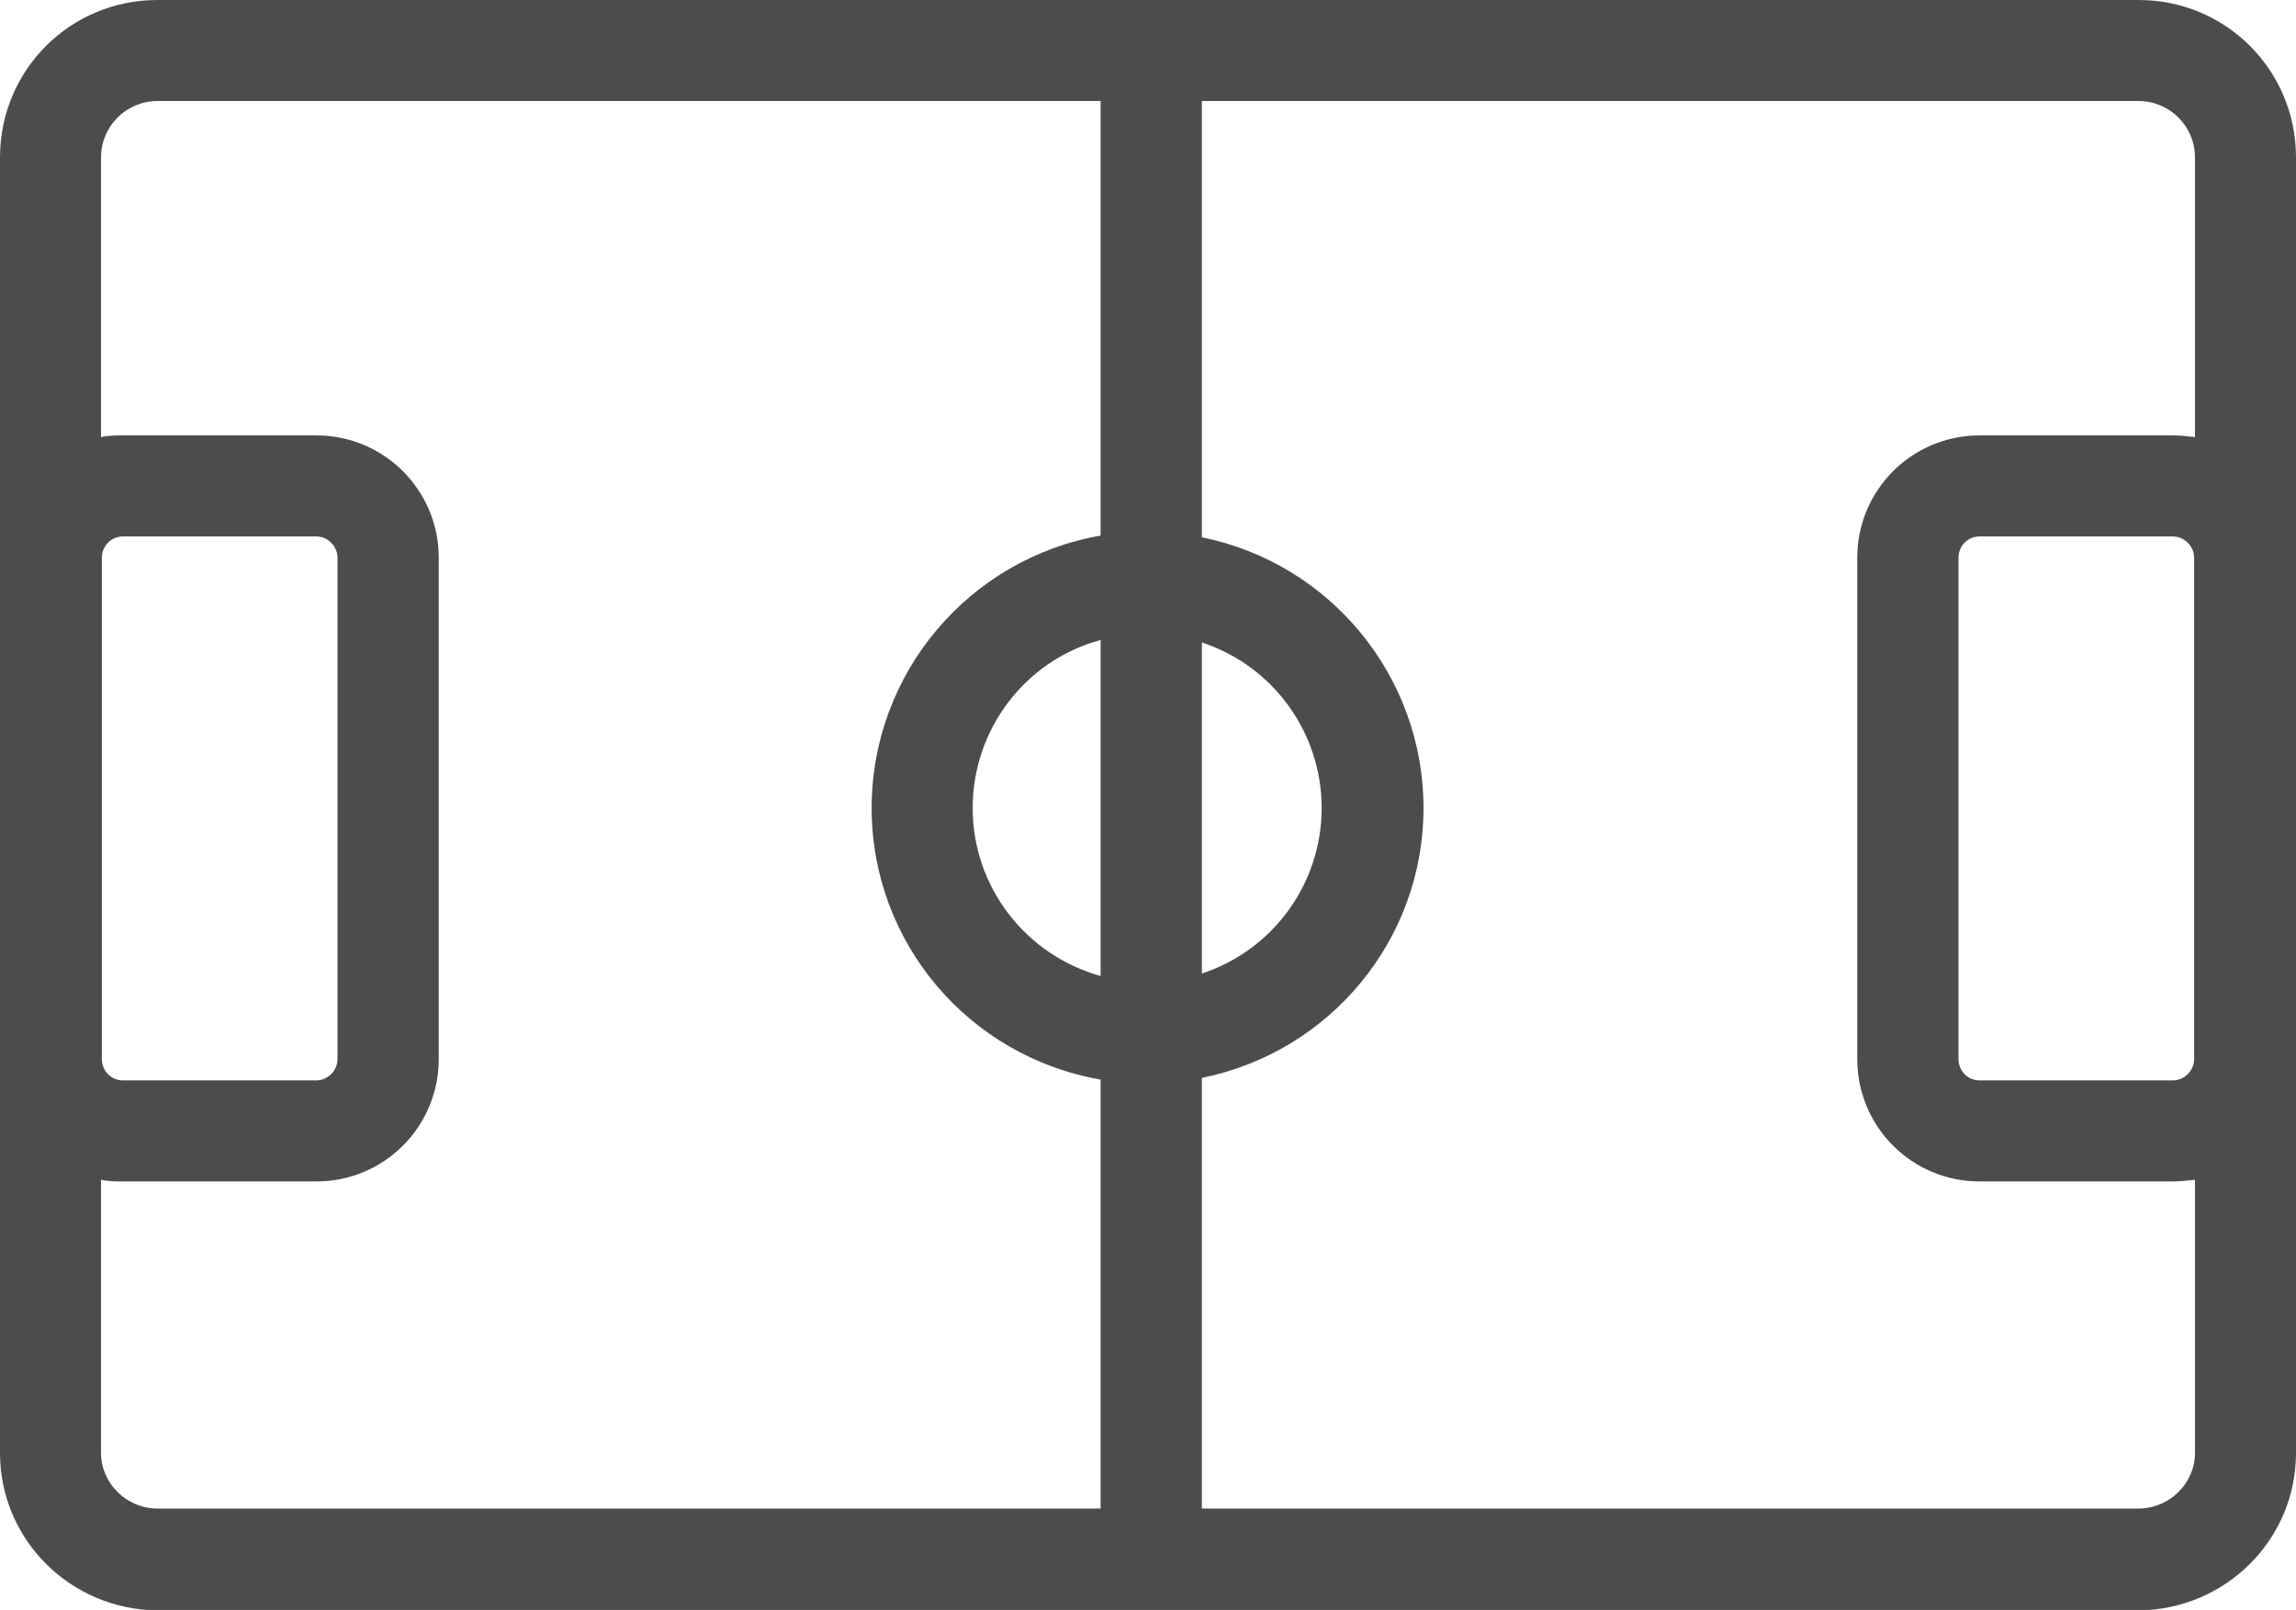 <?xml version="1.0" encoding="UTF-8"?>
<svg xmlns="http://www.w3.org/2000/svg" xmlns:xlink="http://www.w3.org/1999/xlink" width="11" height="7.713" viewBox="0 0 11 7.713" version="1.1">
<g id="surface1">
<path style=" stroke:none;fill-rule:nonzero;fill:rgb(30%,30%,30%);fill-opacity:1;" d="M 10.246 0 L 0.754 0 C 0.336 0 0 0.336 0 0.754 L 0 6.961 C 0 7.375 0.336 7.711 0.754 7.715 L 10.246 7.715 C 10.664 7.711 11 7.375 11 6.961 L 11 0.754 C 11 0.336 10.664 0 10.246 0 Z M 5.273 4.676 C 4.91 4.574 4.66 4.246 4.66 3.871 C 4.66 3.496 4.91 3.164 5.273 3.066 Z M 5.758 3.078 C 6.102 3.191 6.332 3.512 6.332 3.871 C 6.332 4.23 6.102 4.551 5.758 4.664 Z M 0.484 6.961 L 0.484 5.652 C 0.52 5.66 0.555 5.66 0.59 5.66 L 1.516 5.66 C 1.84 5.66 2.102 5.398 2.102 5.074 L 2.102 2.672 C 2.102 2.348 1.84 2.086 1.516 2.086 L 0.59 2.086 C 0.555 2.086 0.52 2.086 0.484 2.094 L 0.484 0.754 C 0.484 0.605 0.605 0.484 0.754 0.484 L 5.273 0.484 L 5.273 2.566 C 4.641 2.676 4.176 3.227 4.176 3.871 C 4.176 4.516 4.641 5.062 5.273 5.172 L 5.273 7.227 L 0.754 7.227 C 0.605 7.227 0.484 7.105 0.484 6.961 Z M 0.488 5.074 L 0.488 2.672 C 0.488 2.617 0.531 2.57 0.59 2.57 L 1.516 2.57 C 1.57 2.57 1.617 2.617 1.617 2.672 L 1.617 5.074 C 1.617 5.129 1.57 5.176 1.516 5.176 L 0.59 5.176 C 0.531 5.176 0.488 5.129 0.488 5.074 Z M 10.246 7.227 L 5.758 7.227 L 5.758 5.164 C 6.375 5.039 6.82 4.5 6.82 3.871 C 6.82 3.242 6.375 2.699 5.758 2.574 L 5.758 0.484 L 10.246 0.484 C 10.395 0.484 10.516 0.605 10.516 0.754 L 10.516 2.094 C 10.48 2.09 10.445 2.086 10.41 2.086 L 9.484 2.086 C 9.16 2.086 8.898 2.348 8.898 2.672 L 8.898 5.074 C 8.898 5.398 9.16 5.66 9.484 5.66 L 10.41 5.66 C 10.445 5.66 10.48 5.656 10.516 5.652 L 10.516 6.961 C 10.516 7.105 10.395 7.227 10.246 7.227 Z M 10.512 2.672 L 10.512 5.074 C 10.512 5.129 10.465 5.176 10.41 5.176 L 9.484 5.176 C 9.426 5.176 9.383 5.129 9.383 5.074 L 9.383 2.672 C 9.383 2.617 9.426 2.57 9.484 2.57 L 10.41 2.57 C 10.465 2.57 10.512 2.617 10.512 2.672 Z M 10.512 2.672 "/>
</g>
</svg>

